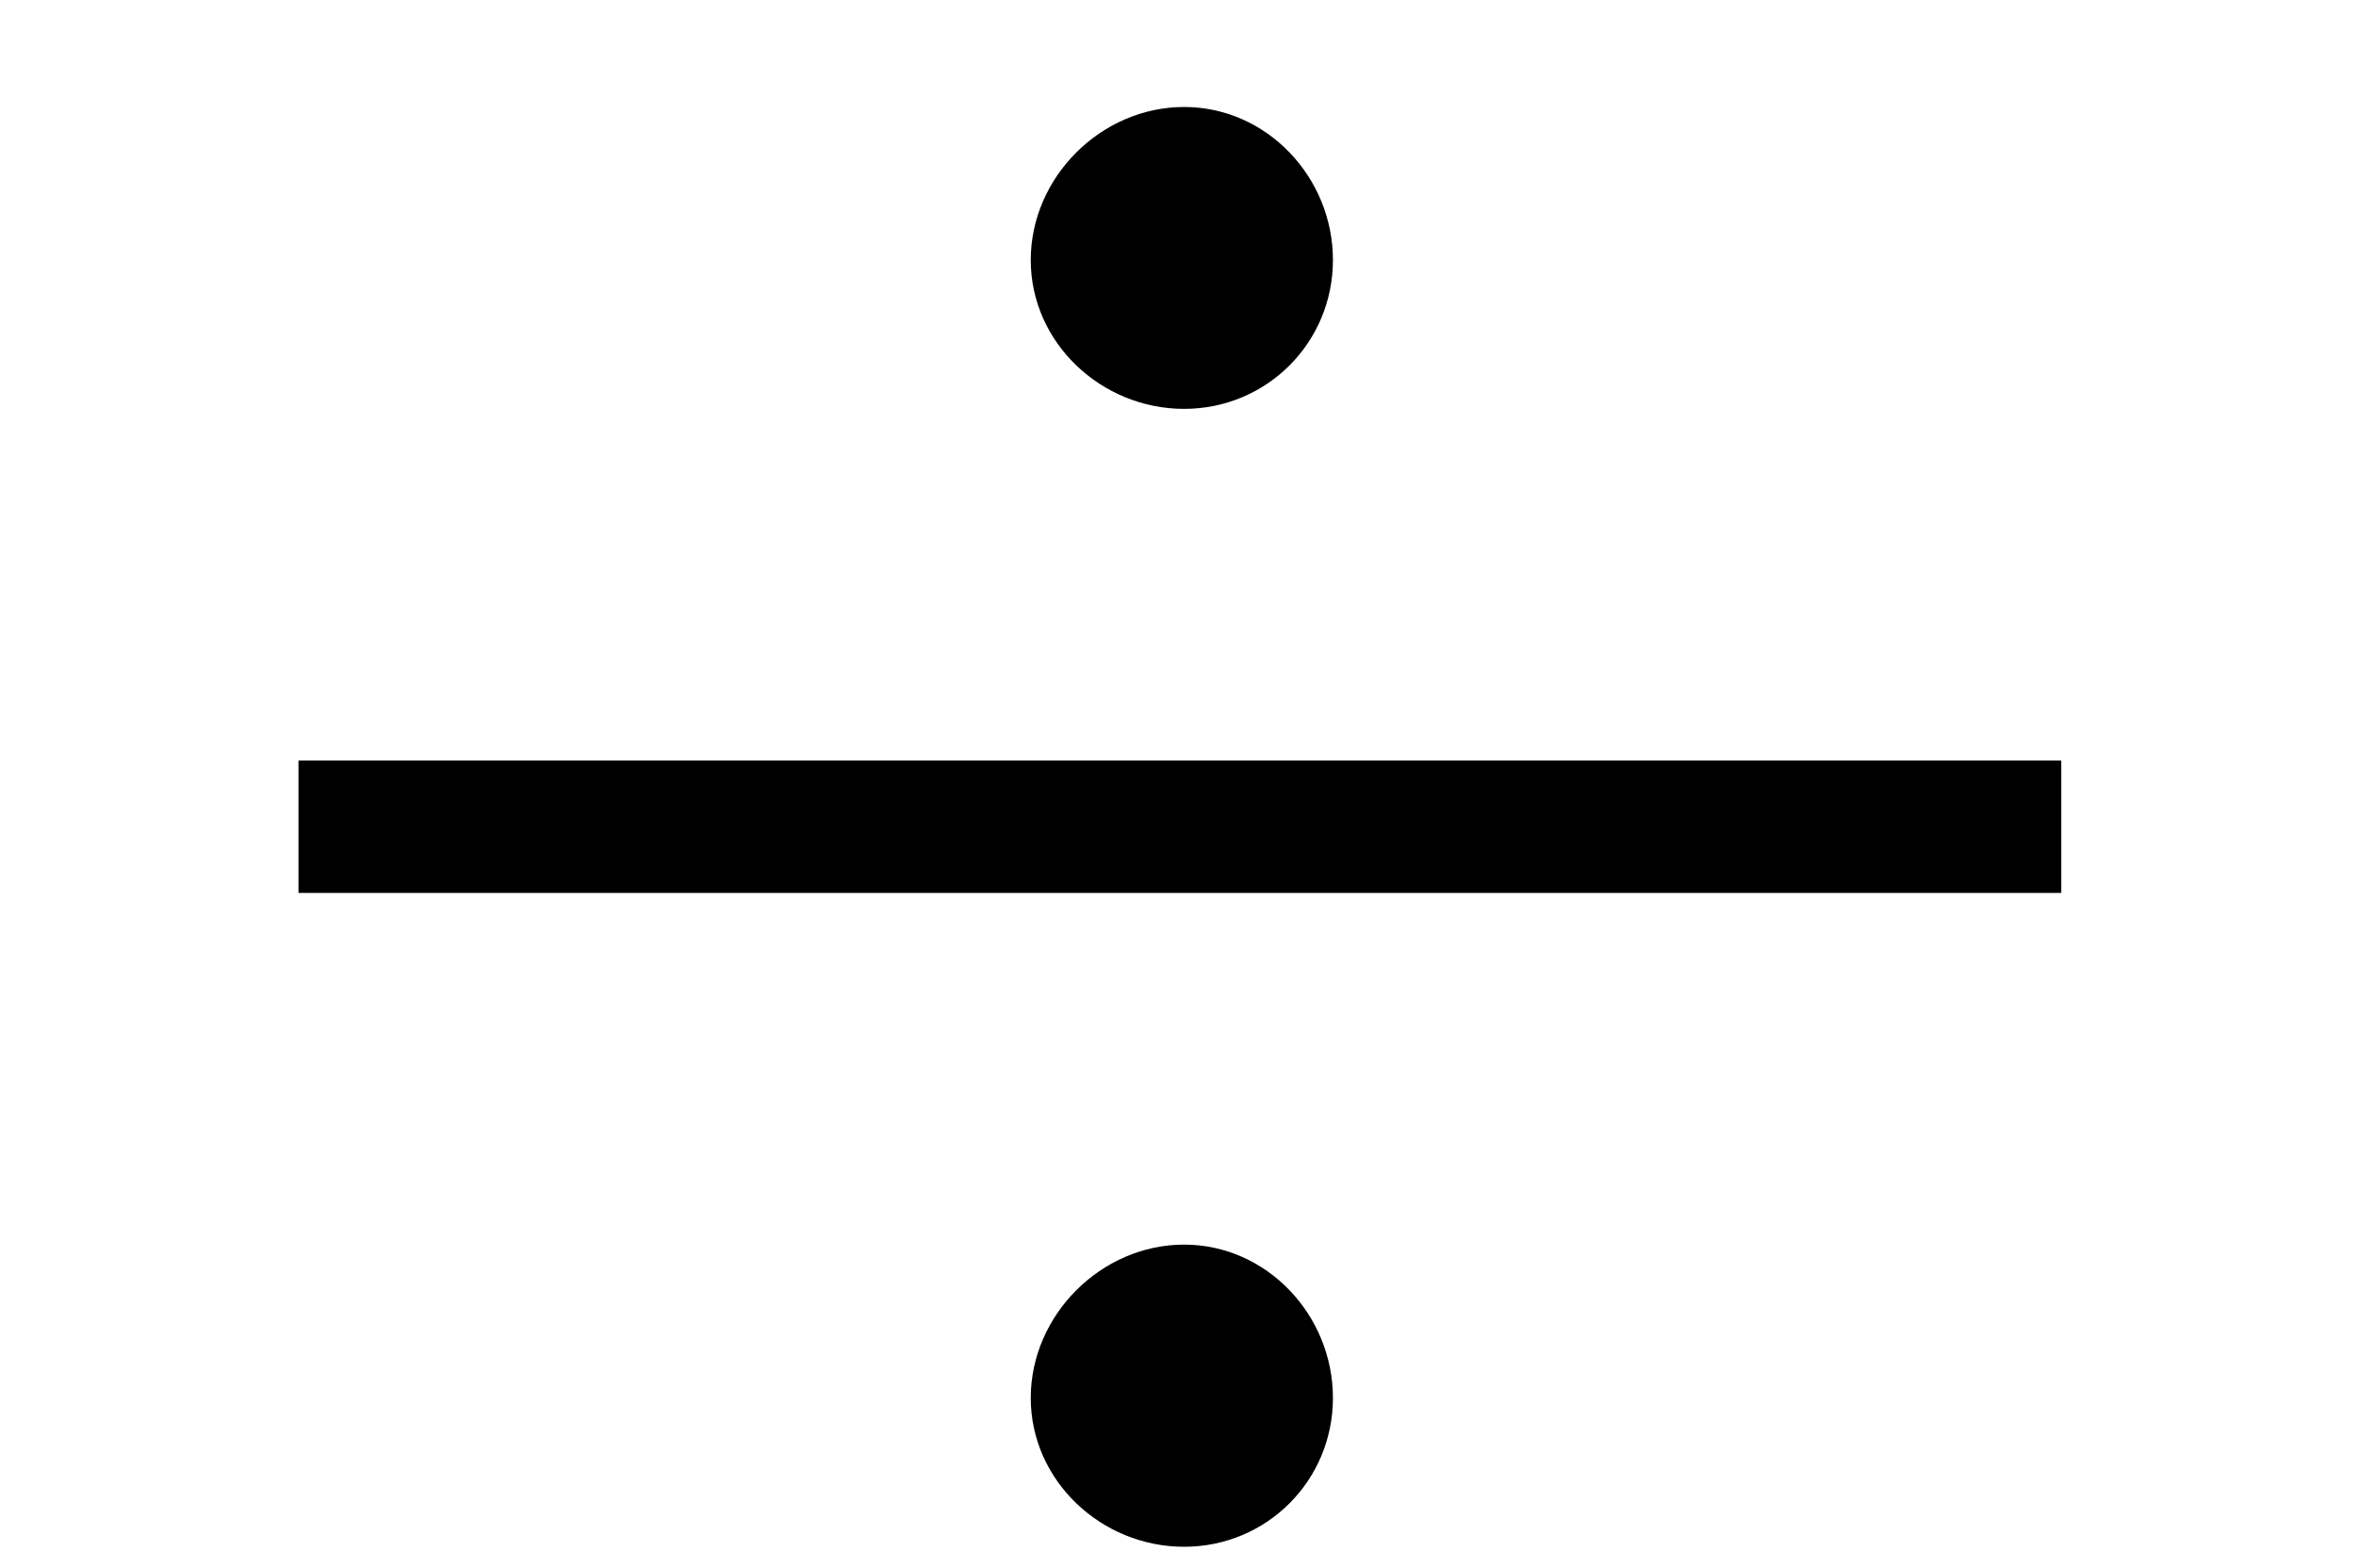 <?xml version='1.0' encoding='UTF-8'?>
<svg xmlns="http://www.w3.org/2000/svg" xmlns:xlink="http://www.w3.org/1999/xlink" height="5.921" width="8.896" viewBox="0 0 8.896 5.921">
 <defs>
  <g>
   <g id="glyph-0-0"/>
   <g id="glyph-0-1">
    <path d="M 4.75 -4.656 C 4.75 -4.969 4.5 -5.234 4.188 -5.234 C 3.875 -5.234 3.609 -4.969 3.609 -4.656 C 3.609 -4.344 3.875 -4.094 4.188 -4.094 C 4.5 -4.094 4.75 -4.344 4.75 -4.656 Z M 7.5 -2.266 L 7.5 -2.766 L 0.844 -2.766 L 0.844 -2.266 Z M 4.75 -0.359 C 4.75 -0.672 4.5 -0.938 4.188 -0.938 C 3.875 -0.938 3.609 -0.672 3.609 -0.359 C 3.609 -0.047 3.875 0.203 4.188 0.203 C 4.5 0.203 4.75 -0.047 4.75 -0.359 Z M 4.75 -0.359 "/>
   </g>
  </g>
  <clipPath id="clip-0">
   <path clip-rule="nonzero" d="M 1 0 L 8 0 L 8 5.922 L 1 5.922 Z M 1 0 "/>
  </clipPath>
 </defs>
 <g clip-path="url(#clip-0)">
  <g fill="rgb(0%, 0%, 0%)" fill-opacity="1">
   <use x="0.283" y="5.638" xlink:href="#glyph-0-1"/>
  </g>
 </g>
 <title>\div</title>
</svg>
